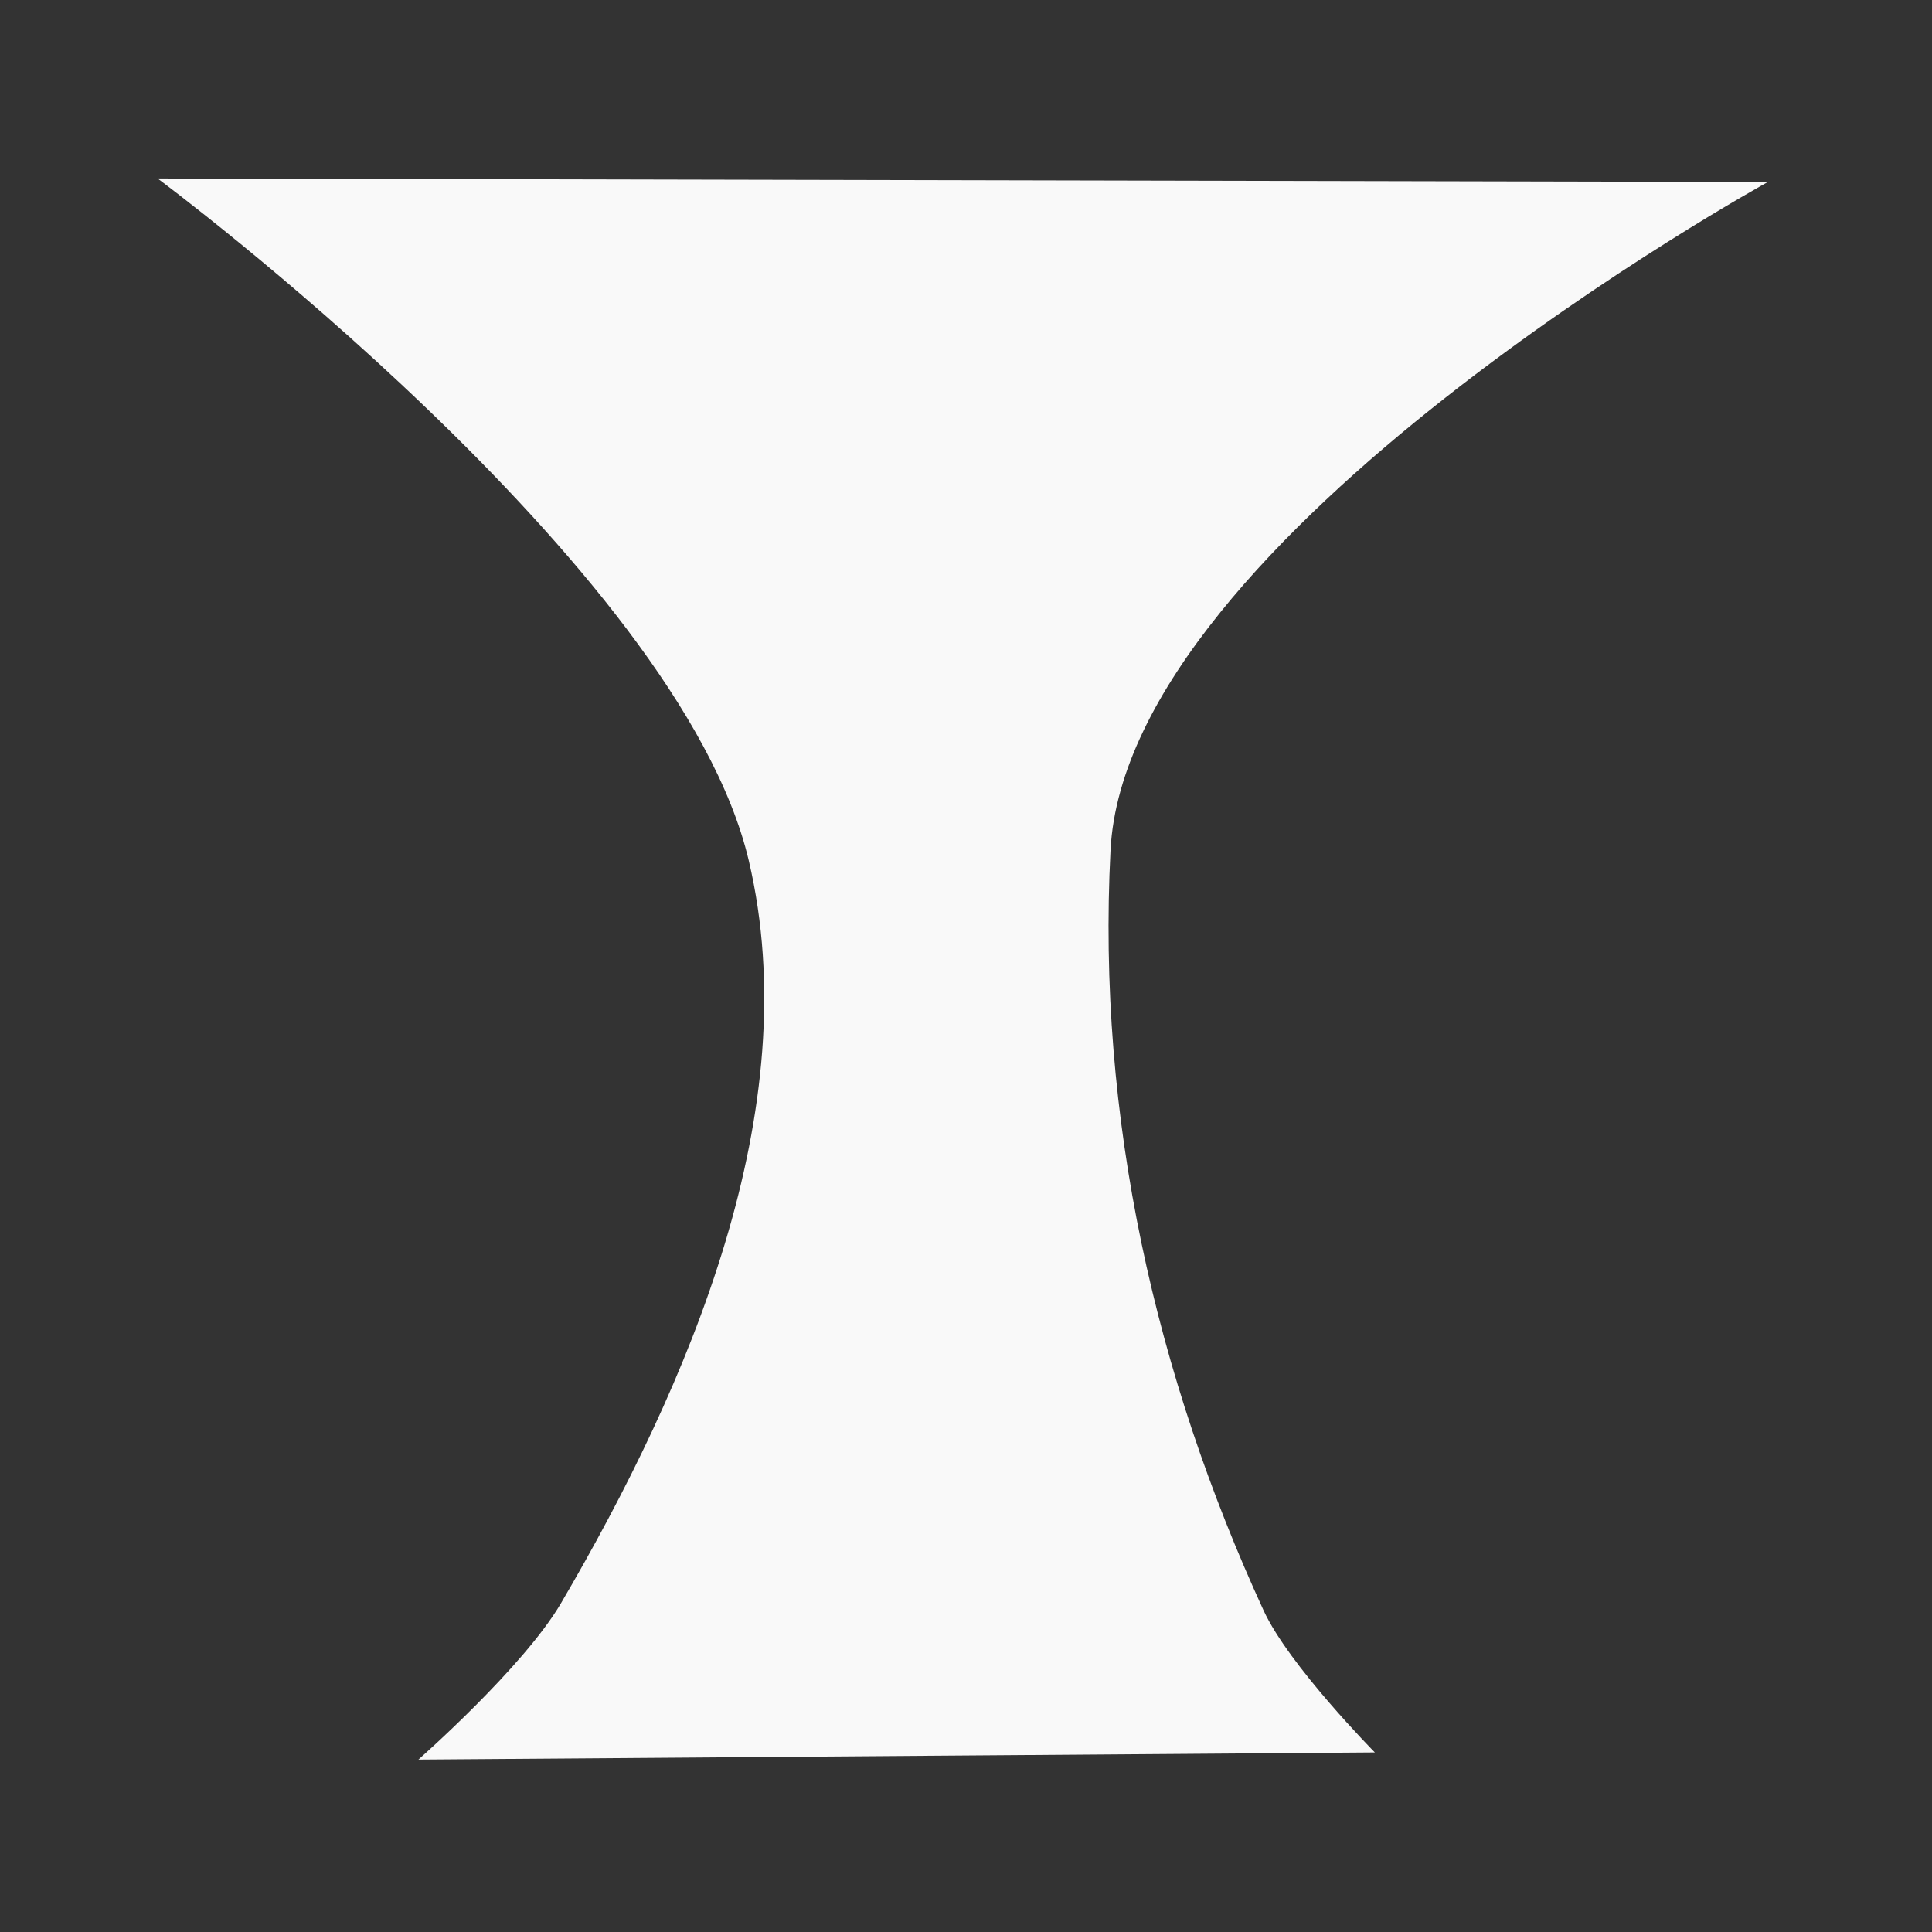 <?xml version="1.0" encoding="UTF-8" standalone="no"?>
<!-- Created with Inkscape (http://www.inkscape.org/) -->

<svg
   width="16"
   height="16"
   viewBox="0 0 16 16"
   version="1.1"
   id="svg5"
   inkscape:version="1.2.2 (732a01da63, 2022-12-09)"
   sodipodi:docname="icon_animation_filter.svg"
   xmlns:inkscape="http://www.inkscape.org/namespaces/inkscape"
   xmlns:sodipodi="http://sodipodi.sourceforge.net/DTD/sodipodi-0.dtd"
   xmlns="http://www.w3.org/2000/svg"
   xmlns:svg="http://www.w3.org/2000/svg">
  <rect x="0" y="0" width="16" height="16" fill="#333333" stroke="none"/>
  <sodipodi:namedview
     id="namedview7"
     pagecolor="#000000"
     bordercolor="#000000"
     borderopacity="0.25"
     inkscape:showpageshadow="2"
     inkscape:pageopacity="0"
     inkscape:pagecheckerboard="true"
     inkscape:deskcolor="#d1d1d1"
     inkscape:document-units="px"
     showgrid="true"
     inkscape:zoom="23.860606"
     inkscape:cx="12.42634"
     inkscape:cy="9.9536451"
     inkscape:window-width="1920"
     inkscape:window-height="1018"
     inkscape:window-x="-8"
     inkscape:window-y="-8"
     inkscape:window-maximized="1"
     inkscape:current-layer="layer1">
    <inkscape:grid
       type="xygrid"
       id="grid801"
       originx="0"
       originy="0" />
  </sodipodi:namedview>
  <defs
     id="defs2">
    <rect
       x="443.812"
       y="1441.442"
       width="1156.947"
       height="440.019"
       id="rect7353" />
  </defs>
  <g
     inkscape:label="Layer 1"
     inkscape:groupmode="layer"
     id="layer1">
    <path
       style="fill:#f9f9f9;fill-opacity:1;stroke:#909090;stroke-width:1.024;stroke-linejoin:bevel;stroke-opacity:0"
       d="m 1.305,1.478 13.336,0.029 c 0,0 -5.309,2.921 -5.444,5.532 -0.115,2.228 0.376,4.357 1.267,6.297 0.209,0.455 0.922,1.177 0.922,1.177 l -7.921,0.059 c 0,0 0.869,-0.763 1.181,-1.295 1.065,-1.817 2.04,-4.091 1.555,-6.15 C 5.626,4.682 1.305,1.478 1.305,1.478 Z"
       id="path36258"
       sodipodi:nodetypes="ccssccssc" />
  </g>
</svg>
